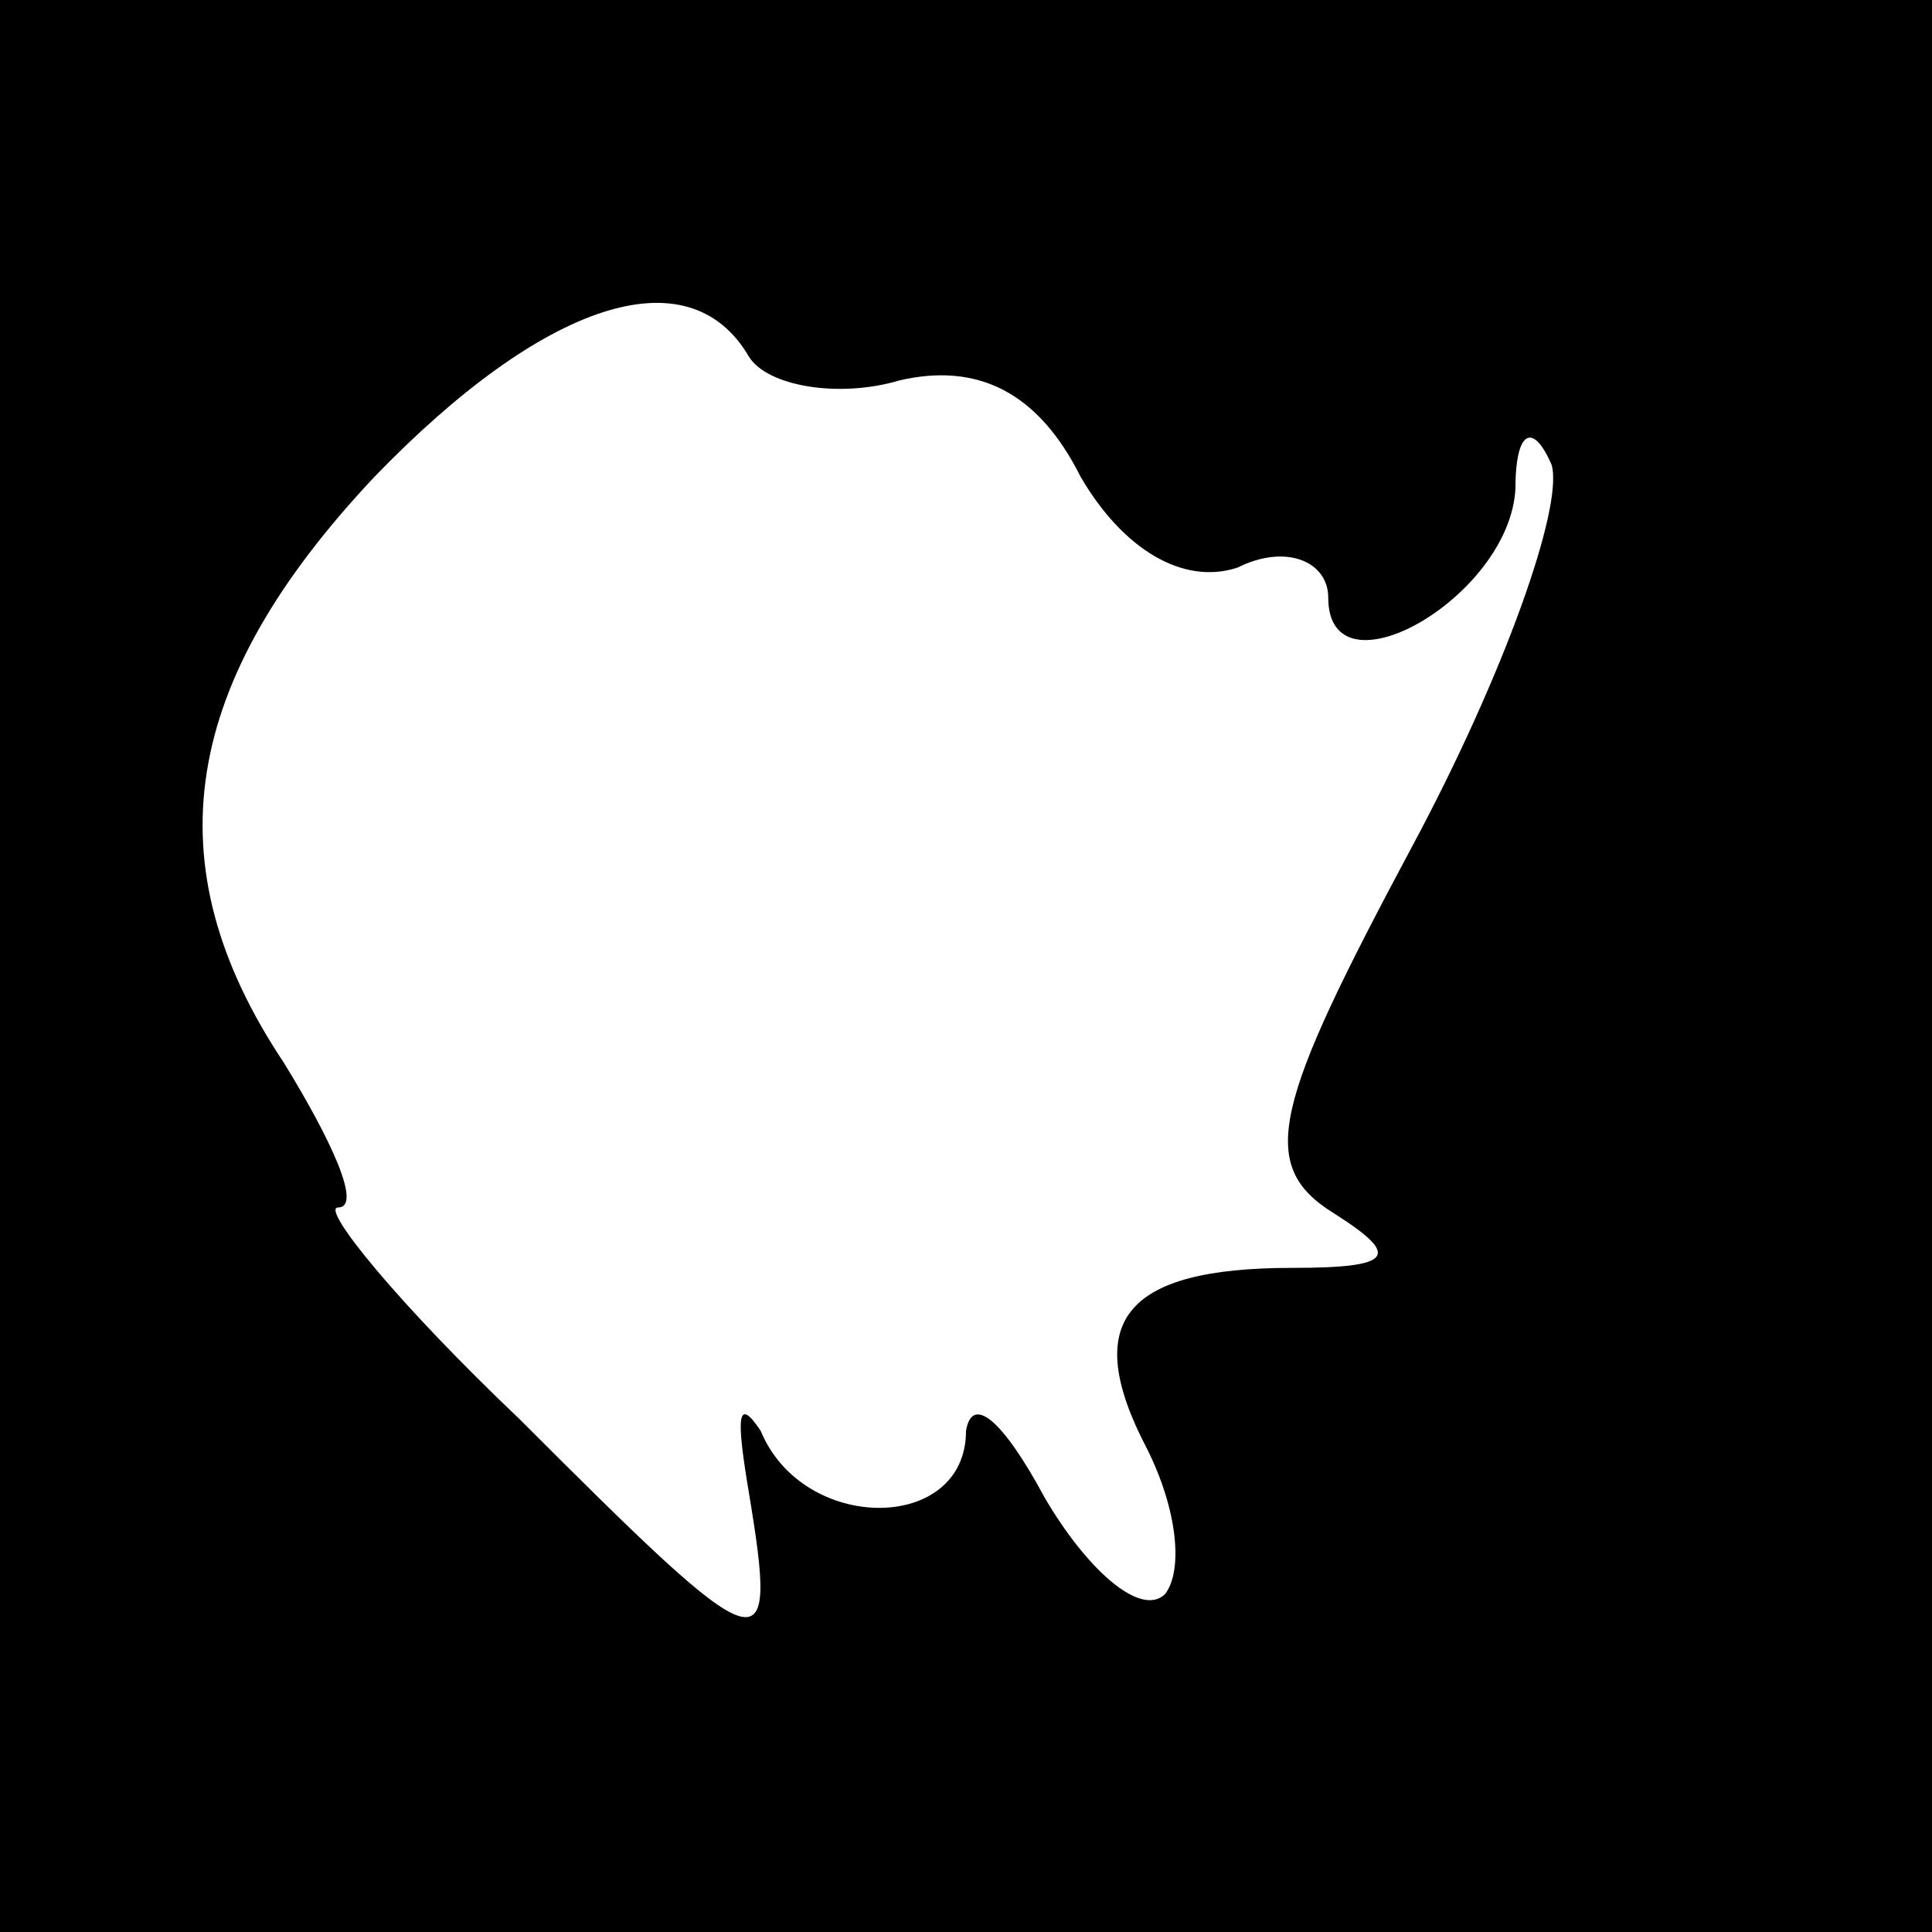 <?xml version="1.0" standalone="no"?>
<!DOCTYPE svg PUBLIC "-//W3C//DTD SVG 20010904//EN"
 "http://www.w3.org/TR/2001/REC-SVG-20010904/DTD/svg10.dtd">
<svg version="1.0" xmlns="http://www.w3.org/2000/svg"
 width="32pt" height="32pt" viewBox="0 0 32 32"
 preserveAspectRatio="xMidYMid meet">
<rect x="0" y="0" width="32" height="32" fill="#808080" stroke="none"/>
<g transform="translate(0,32) scale(0.1,-0.1)"
fill="#000000" stroke="none">
<path fill="#000000" stroke="none" d="M0 160 l0 -160 160 0 160 0 0 160 0
160 -160 0 -160 0 0 -160z"/>
<path fill="#ffffff" stroke="none" d="M124 261 c3 -5 15 -7 25 -4 13 3 23 -2
30 -16 7 -12 17 -18 26 -15 8 4 15 1 15 -5 0 -17 30 0 31 18 0 10 3 11 6 4 2
-7 -8 -35 -23 -63 -23 -43 -26 -53 -13 -61 11 -7 10 -9 -7 -9 -28 0 -35 -9
-24 -30 5 -10 6 -20 3 -24 -4 -4 -13 4 -20 16 -7 13 -12 17 -13 11 0 -17 -27
-17 -34 0 -4 6 -4 2 -2 -10 5 -30 3 -29 -38 12 -20 19 -33 35 -30 35 4 0 -1
11 -9 24 -22 33 -17 63 15 97 28 29 52 37 62 20z"/>
</g>
</svg>
